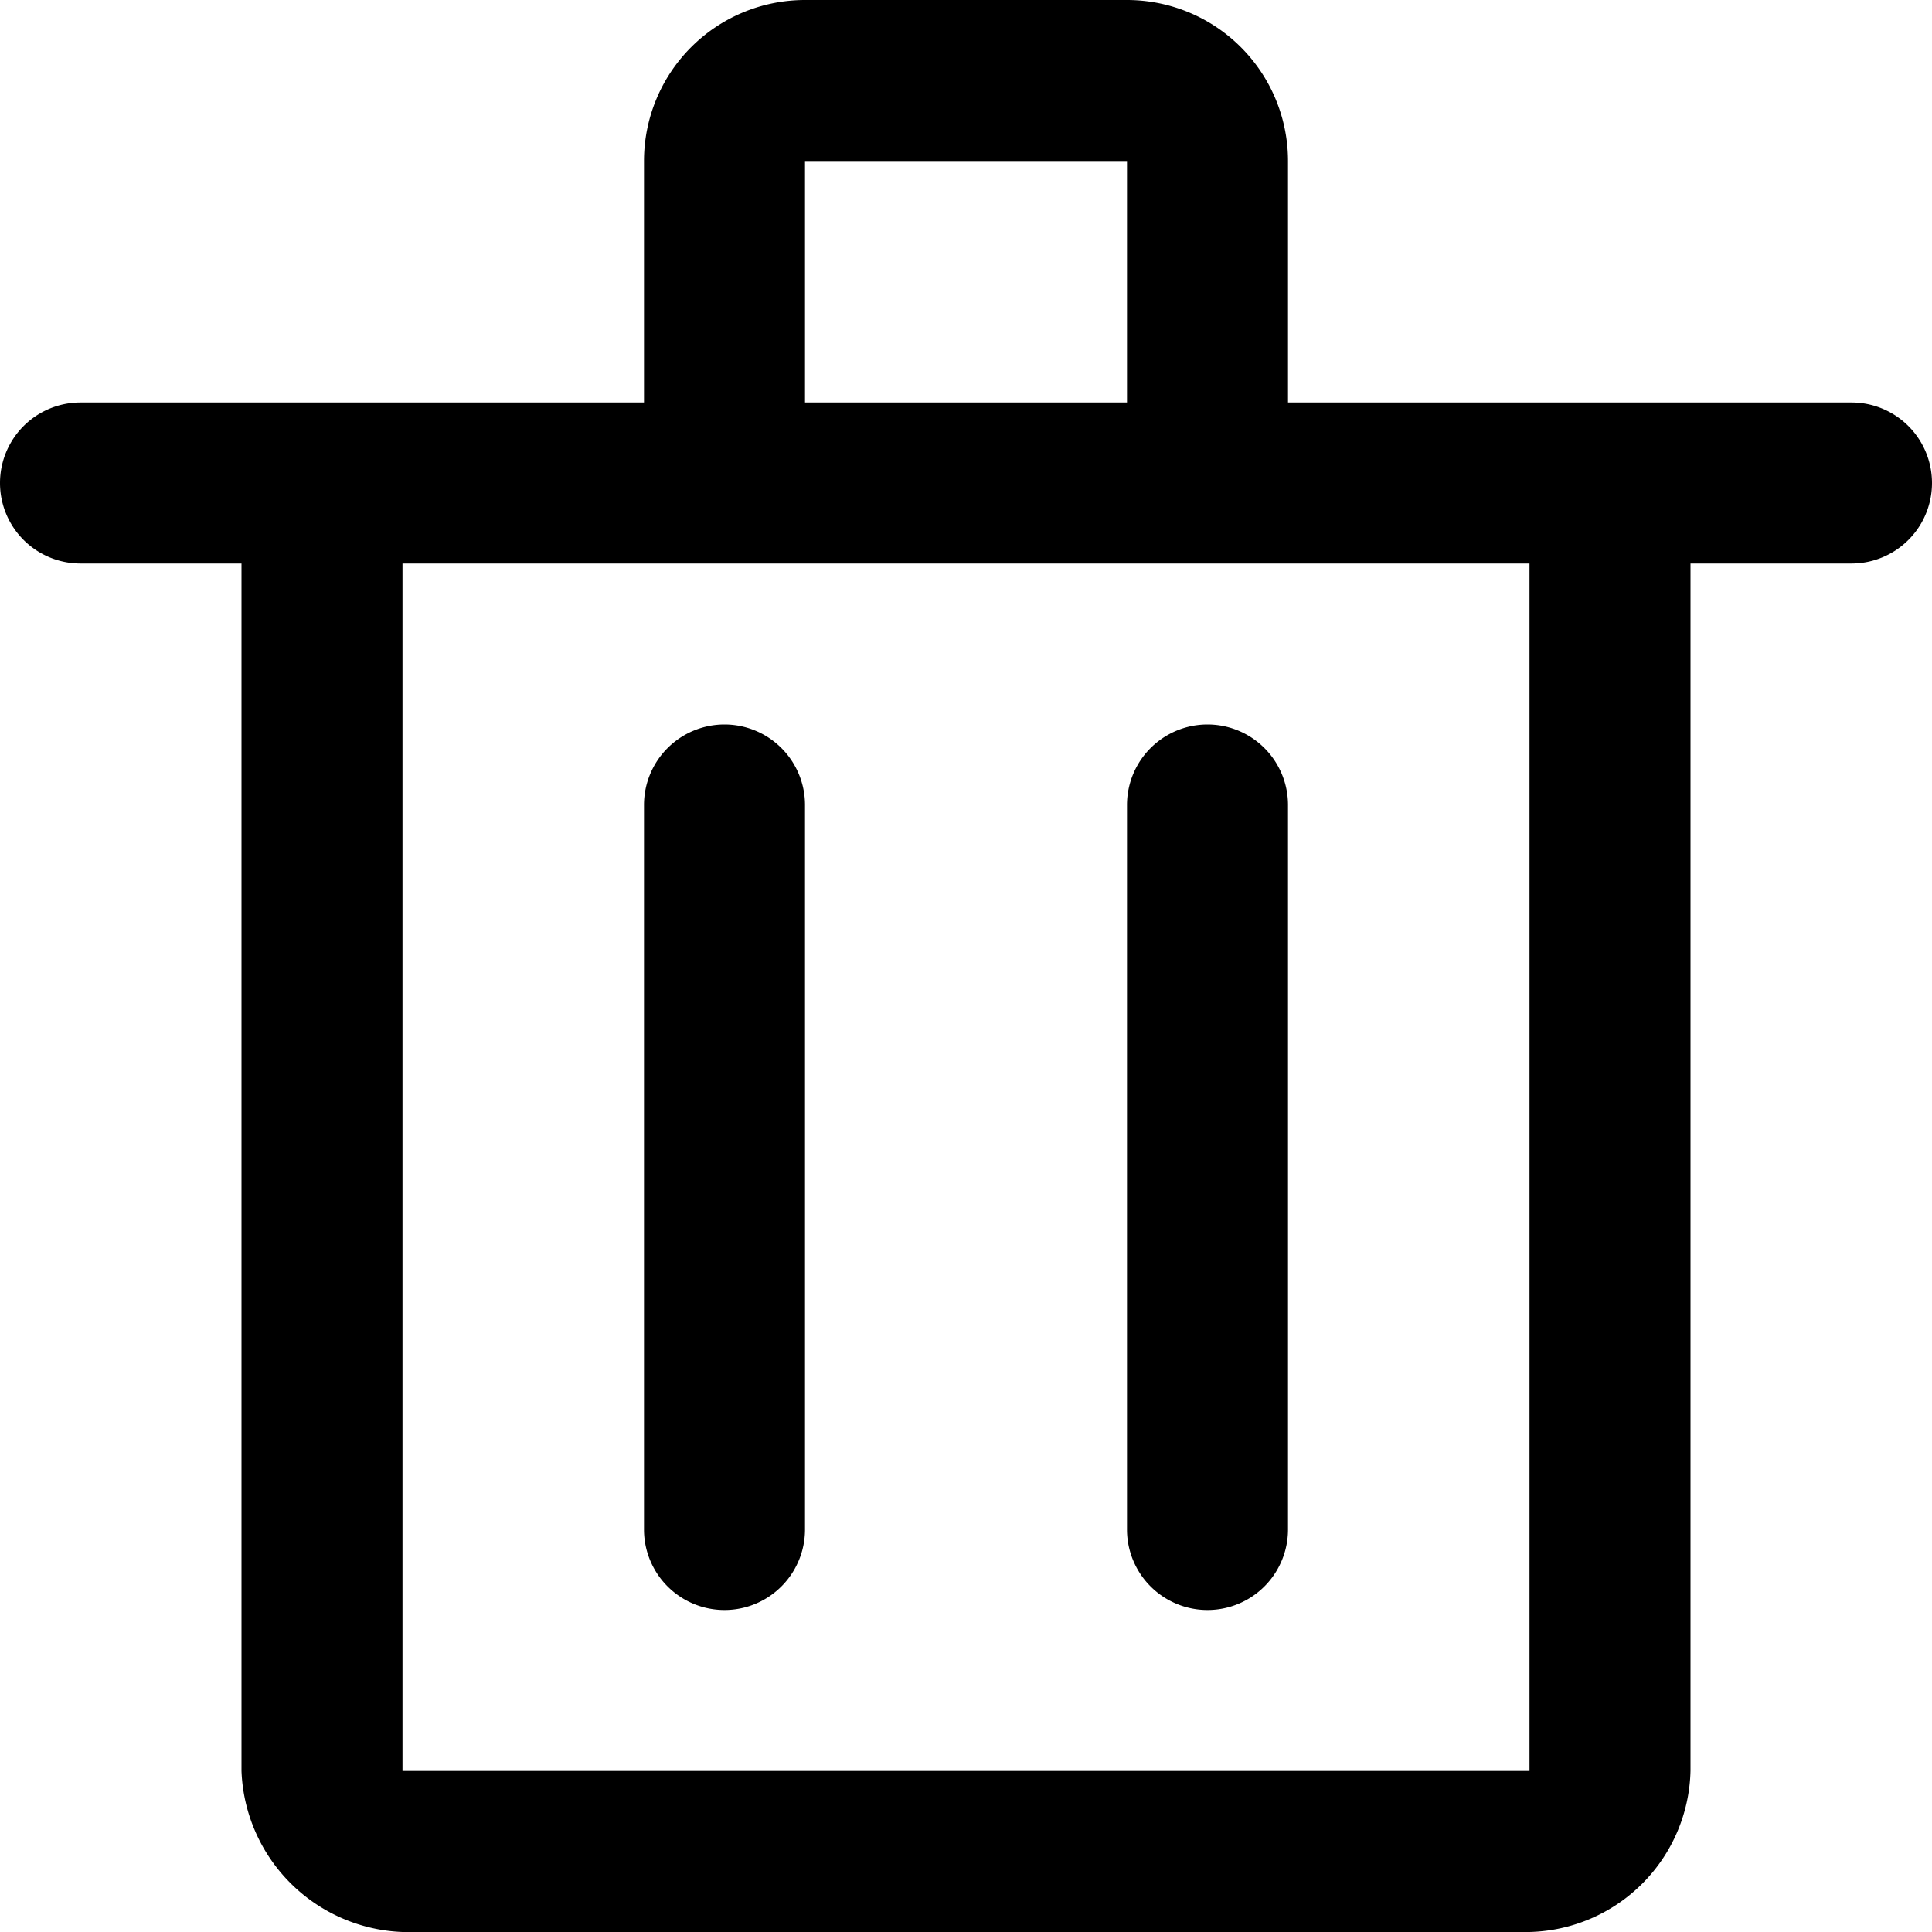 <svg xmlns="http://www.w3.org/2000/svg" viewBox="0 0 24 24"><defs/><path d="M23,5H16V2a2,2,0,0,0-2-2H10A2,2,0,0,0,8,2V5H1A1,1,0,0,0,1,7H3V22a2.08,2.08,0,0,0,2,2H19a2.05,2.05,0,0,0,2-2V7h2a1,1,0,0,0,0-2ZM10,2h4V5H10Zm9,20H5V7H19Z"/><path d="M9,9a1,1,0,0,0-1,1v9a1,1,0,0,0,2,0V10A1,1,0,0,0,9,9Z"/><path d="M14,10v9a1,1,0,0,0,2,0V10a1,1,0,0,0-2,0Z"/></svg>